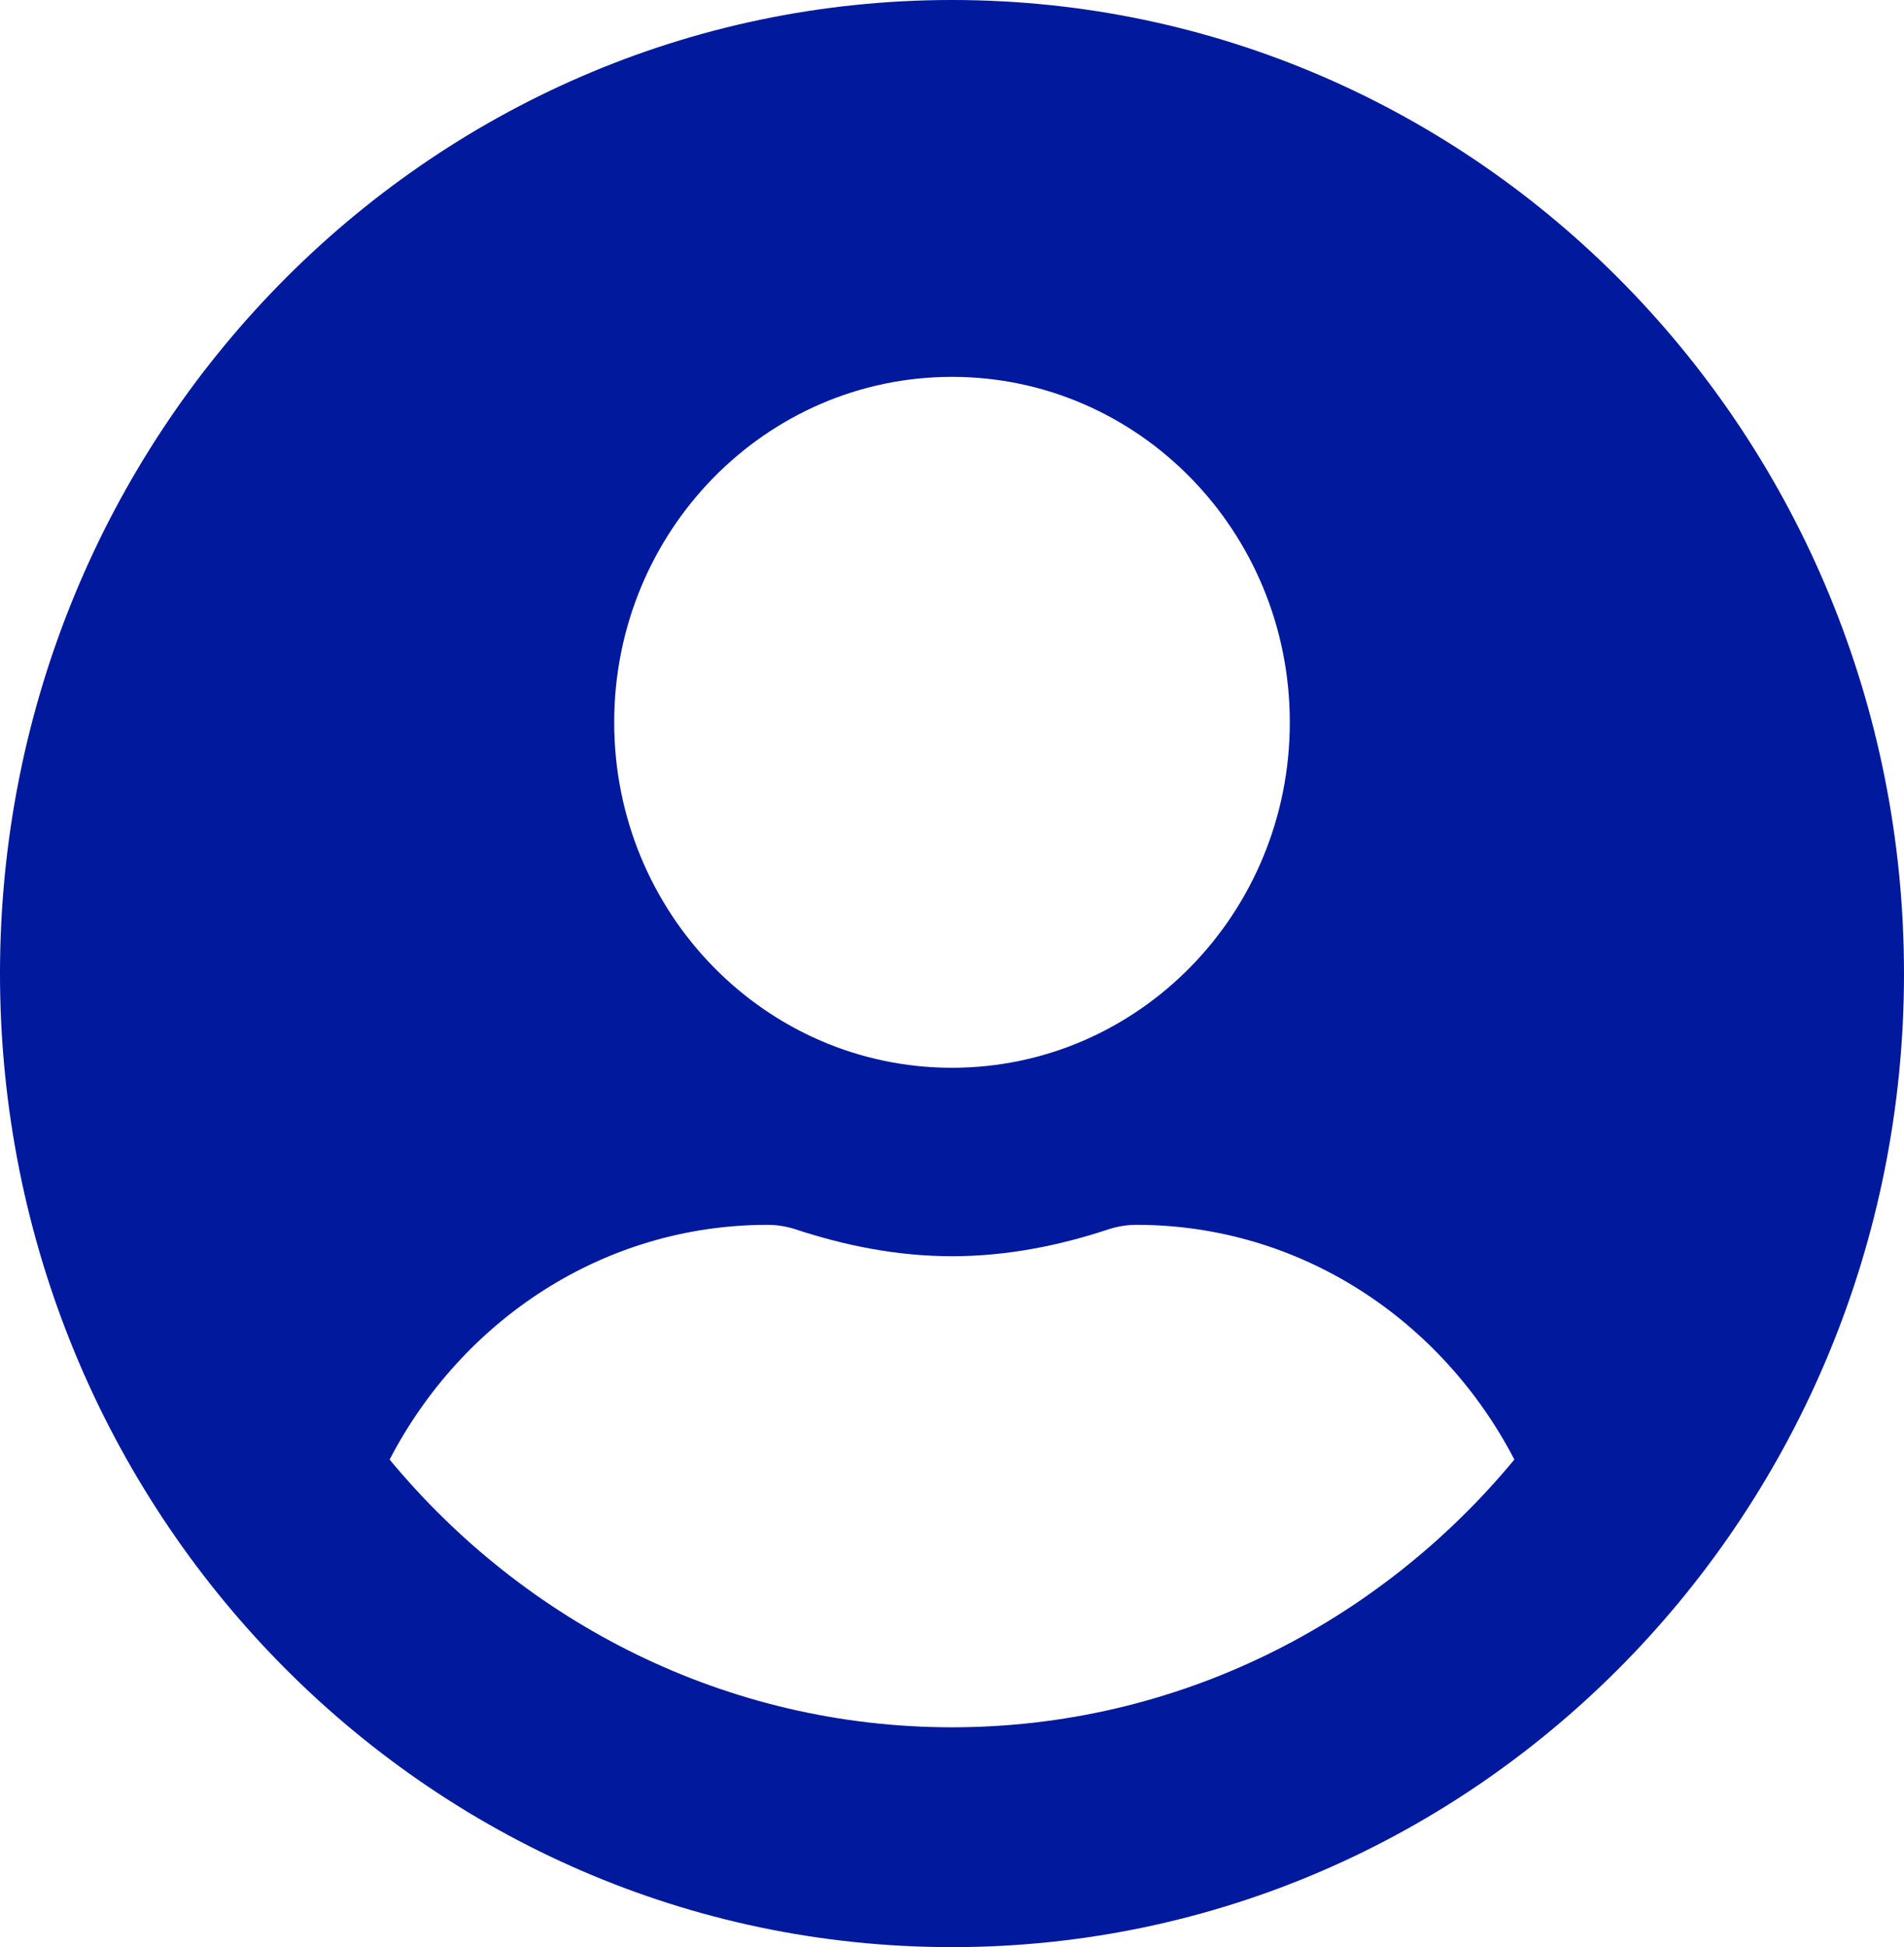 <svg width="89" height="91" viewBox="0 0 89 91" fill="none" xmlns="http://www.w3.org/2000/svg">
<path id="Vector" d="M44.5 0C19.917 0 0 20.365 0 45.5C0 70.635 19.917 91 44.5 91C69.083 91 89 70.635 89 45.5C89 20.365 69.083 0 44.5 0ZM44.5 17.613C53.221 17.613 60.29 24.841 60.29 33.758C60.29 42.675 53.221 49.903 44.5 49.903C35.779 49.903 28.71 42.675 28.71 33.758C28.71 24.841 35.779 17.613 44.5 17.613ZM44.5 80.726C33.967 80.726 24.529 75.846 18.213 68.213C21.586 61.718 28.189 57.242 35.887 57.242C36.318 57.242 36.748 57.315 37.161 57.444C39.494 58.214 41.934 58.71 44.5 58.71C47.066 58.71 49.524 58.214 51.839 57.444C52.252 57.315 52.682 57.242 53.113 57.242C60.811 57.242 67.414 61.718 70.787 68.213C64.471 75.846 55.033 80.726 44.5 80.726Z" fill="#00199D"/>
</svg>
